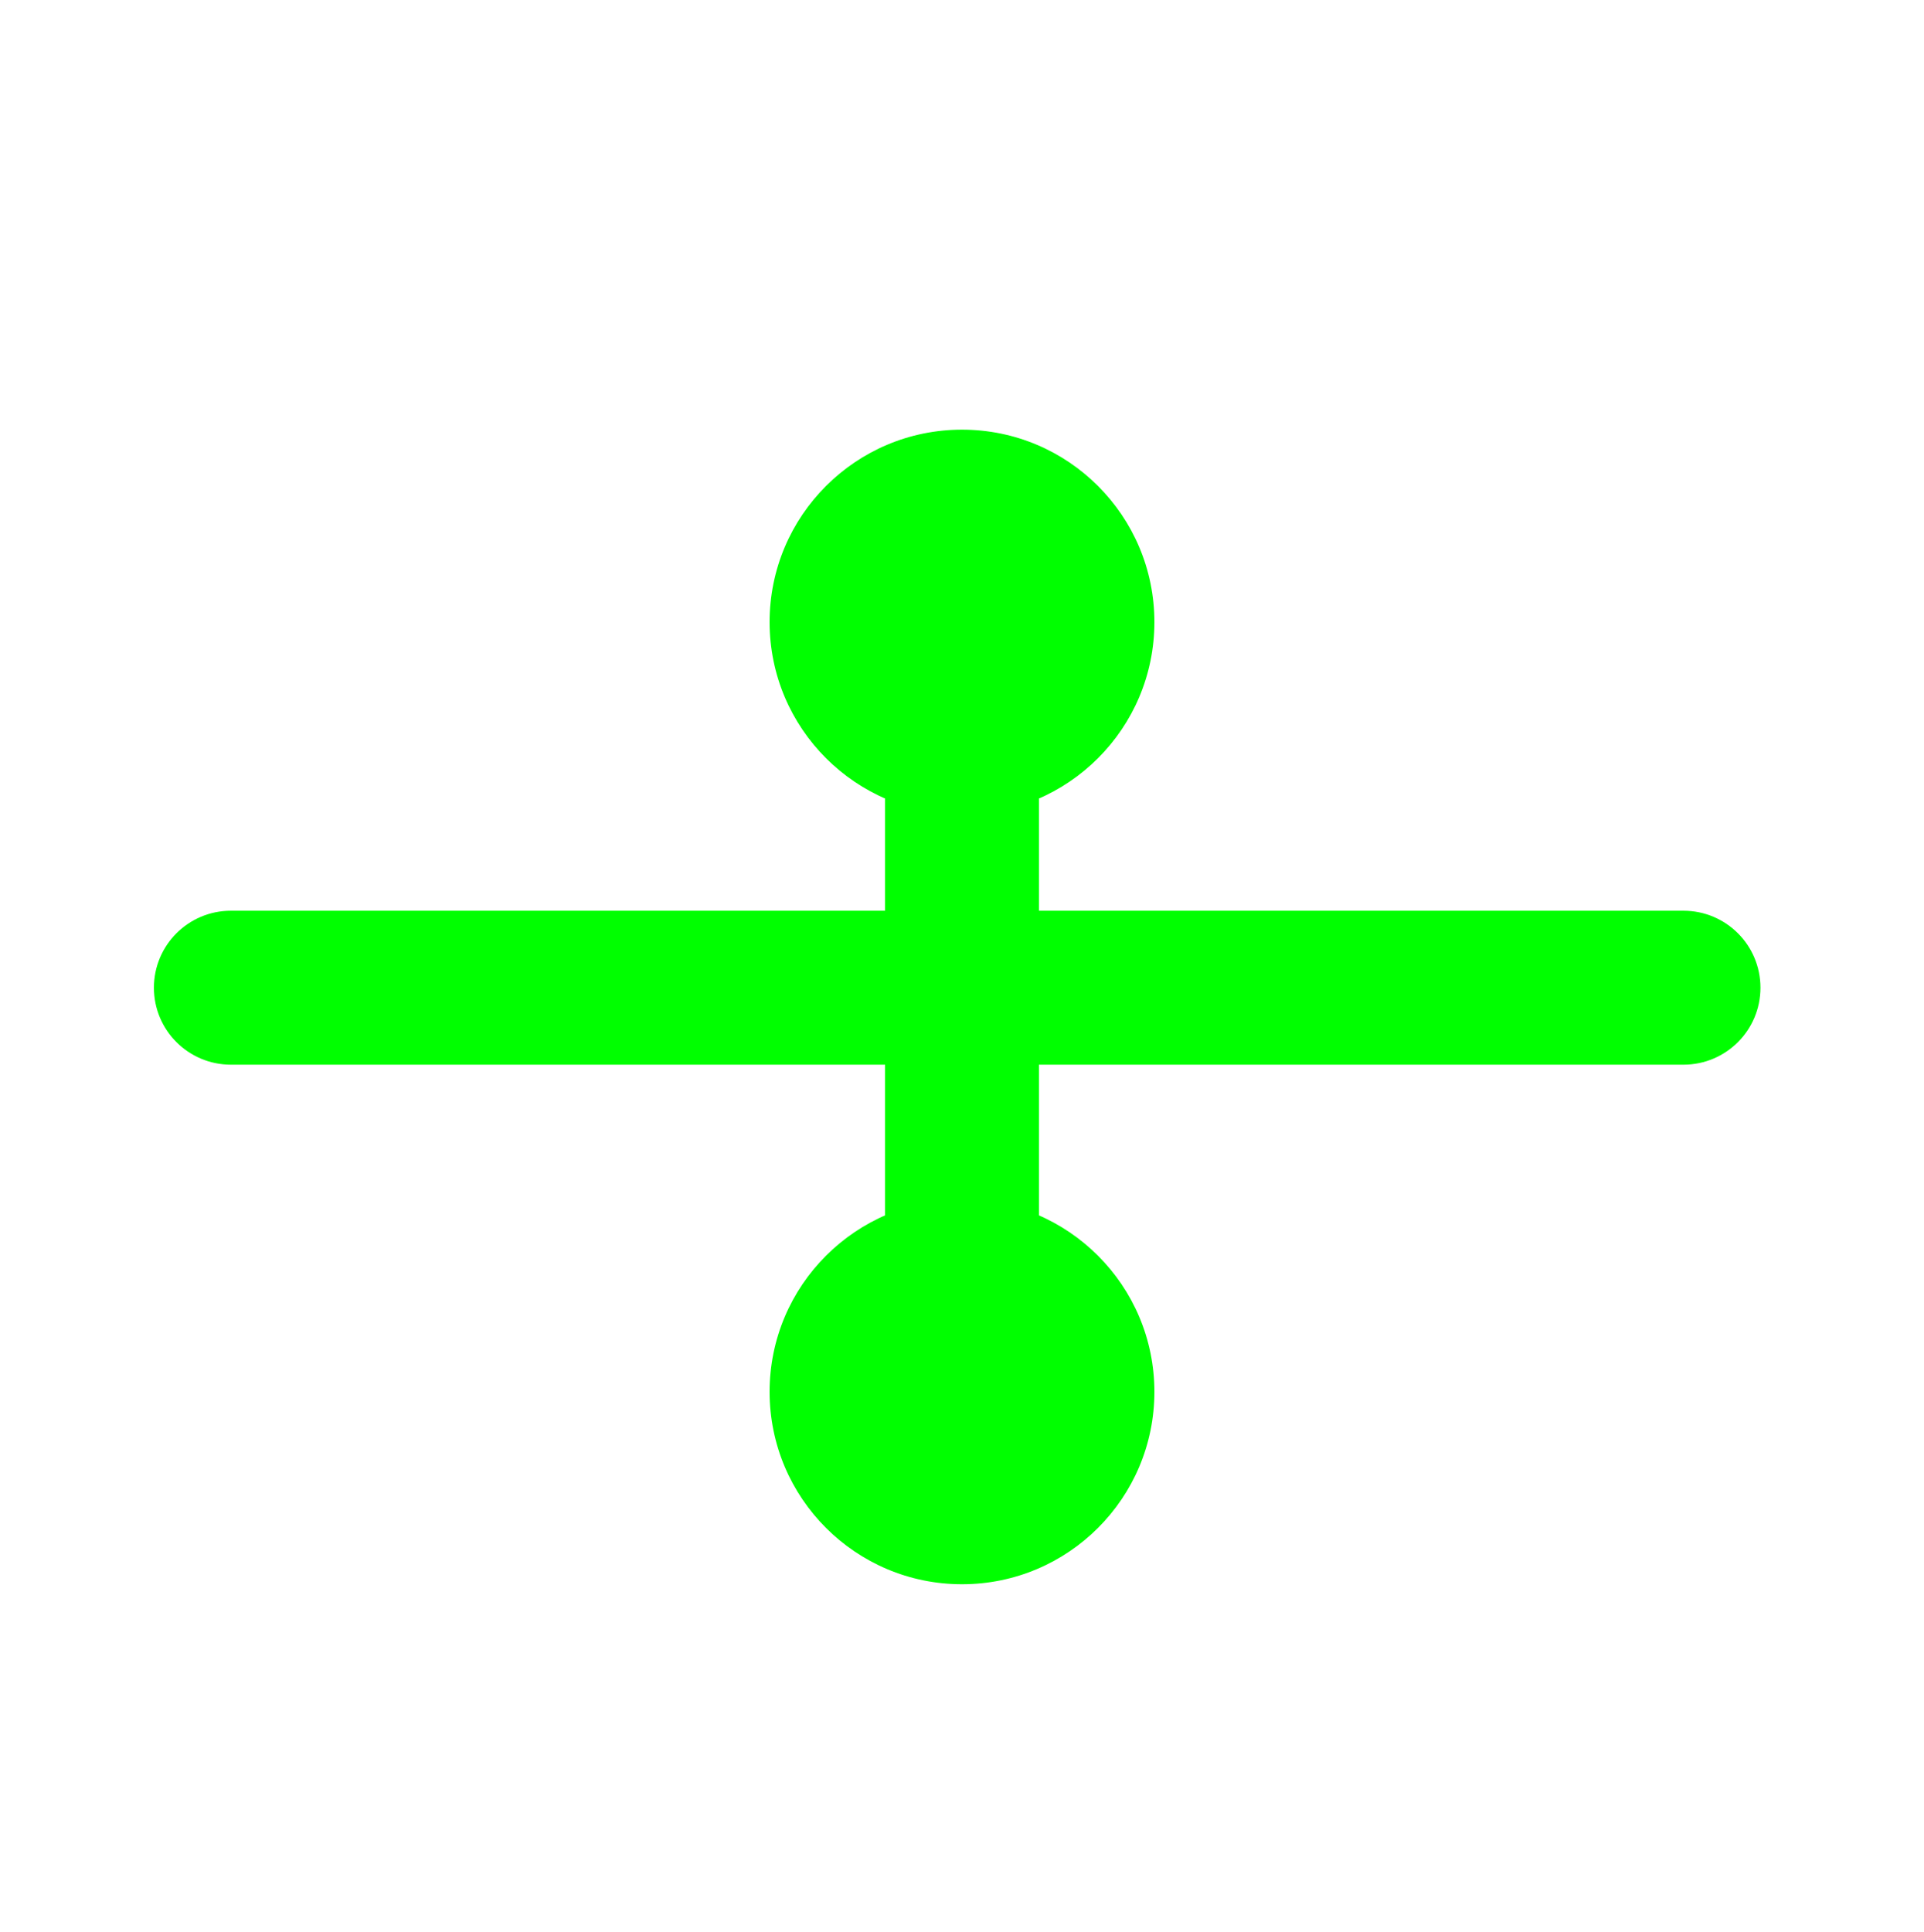 <svg width="256" height="257" viewBox="0 0 256 257" fill="none" xmlns="http://www.w3.org/2000/svg">
<g filter="url(#filter0_d_5_328)">
<path d="M138.24 180.04L138.24 69.959H117.76V180.04H138.24Z" fill="#00FF00"/>
<path d="M20.48 126.28C20.48 131.935 25.065 136.52 30.72 136.52H224C229.656 136.52 234.24 131.935 234.24 126.28C234.24 120.625 229.656 116.04 224 116.04H30.72C25.065 116.04 20.48 120.625 20.48 126.28Z" fill="#00FF00"/>
<path d="M128 52.04C142.139 52.04 153.6 63.502 153.6 77.64C153.6 91.778 142.139 103.24 128 103.24C113.862 103.24 102.4 91.778 102.4 77.64C102.4 63.502 113.862 52.04 128 52.04Z" fill="#00FF00"/>
<path d="M128 154.44C142.139 154.44 153.6 165.902 153.6 180.04C153.6 194.179 142.139 205.64 128 205.64C113.862 205.64 102.4 194.179 102.4 180.04C102.4 165.902 113.862 154.44 128 154.44Z" fill="#00FF00"/>
</g>
<defs>
<filter id="filter0_d_5_328" x="12.8" y="49.48" width="229.12" height="168.96" filterUnits="userSpaceOnUse" color-interpolation-filters="sRGB">
<feFlood flood-opacity="0" result="BackgroundImageFix"/>
<feColorMatrix in="SourceAlpha" type="matrix" values="0 0 0 0 0 0 0 0 0 0 0 0 0 0 0 0 0 0 127 0" result="hardAlpha"/>
<feOffset dy="5.12"/>
<feGaussianBlur stdDeviation="3.84"/>
<feColorMatrix type="matrix" values="0 0 0 0 0 0 0 0 0 0 0 0 0 0 0 0 0 0 0.2 0"/>
<feBlend mode="normal" in2="BackgroundImageFix" result="effect1_dropShadow_5_328"/>
<feBlend mode="normal" in="SourceGraphic" in2="effect1_dropShadow_5_328" result="shape"/>
</filter>
</defs>
</svg>
